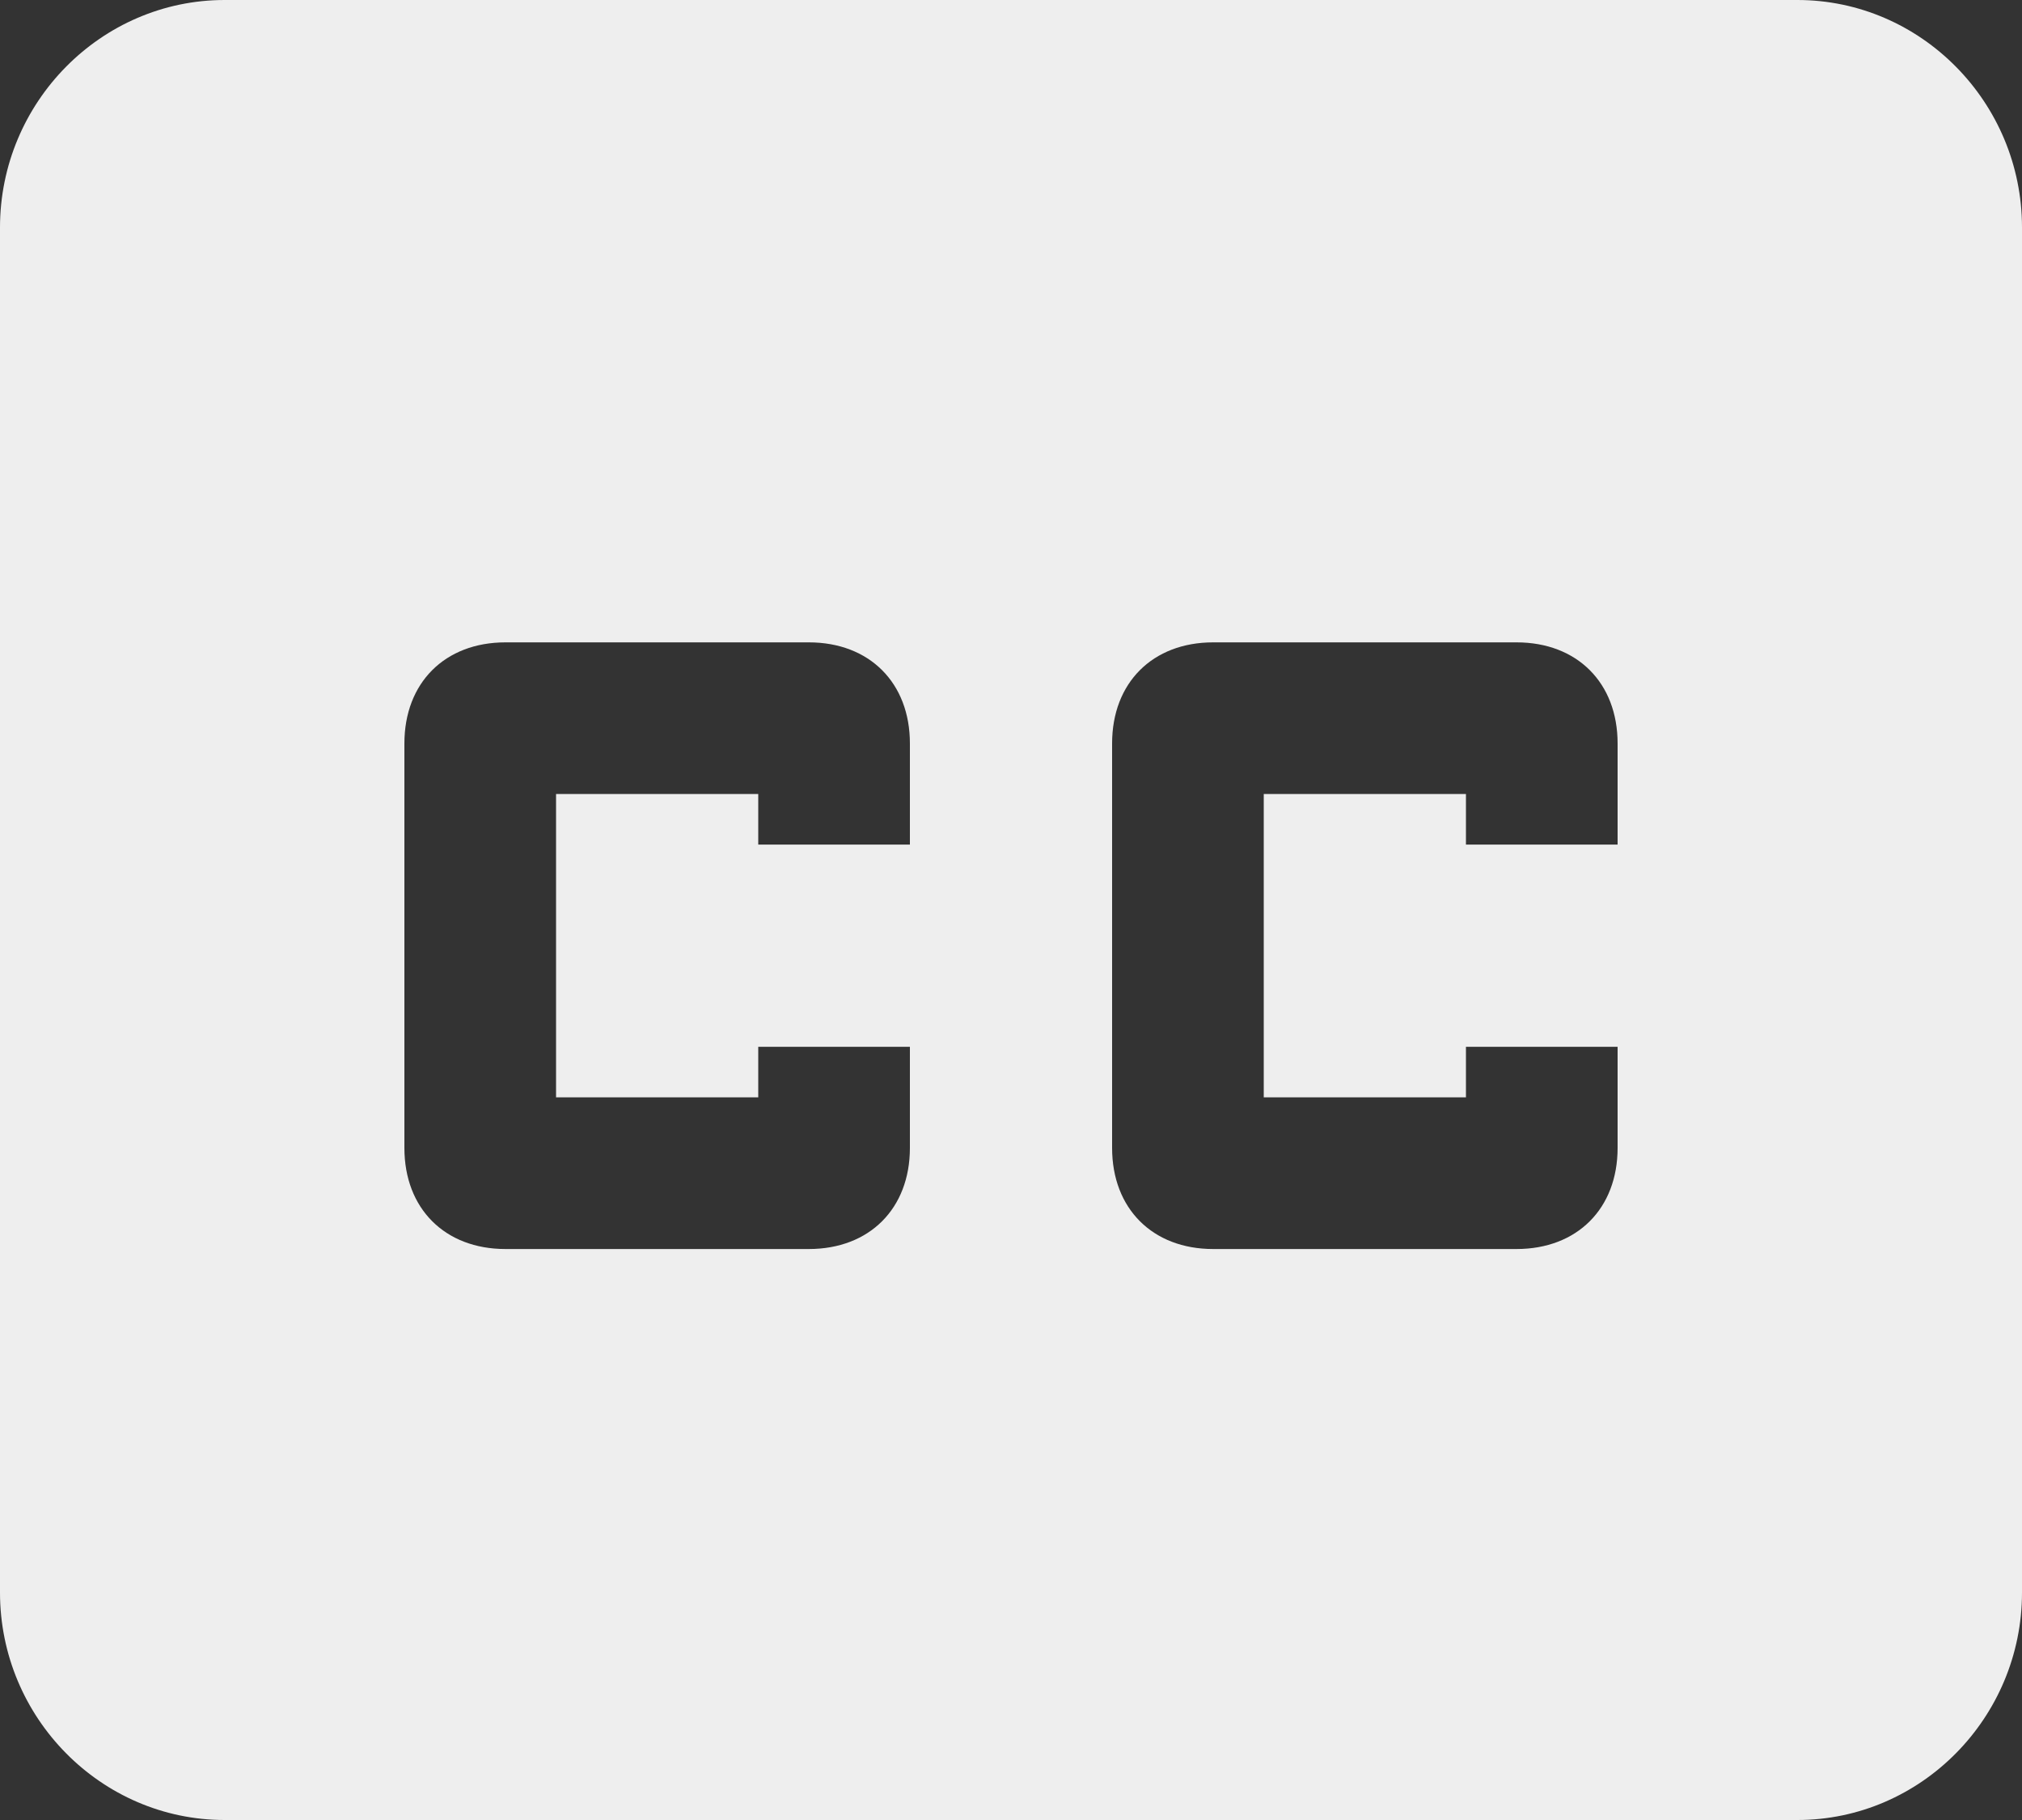 <svg xmlns="http://www.w3.org/2000/svg" width="20" height="18" viewBox="0 0 20 18">
    <rect x="0" y="0" width="20" height="18" fill="#333333" stroke="none"/>
    <path fill="#EEE" fill-rule="evenodd" d="M17.778 0H2.222C1 0 0 1.012 0 2.25v13.5C0 16.988 1 18 2.222 18h15.556C19 18 20 16.988 20 15.75V2.25C20 1.012 19 0 17.778 0zM9 8.353H7.5v-.5h-2v3h2v-.5H9v1c0 .6-.4 1-1 1H5c-.6 0-1-.4-1-1v-4c0-.6.4-1 1-1h3c.6 0 1 .4 1 1v1zm7 0h-1.5v-.5h-2v3h2v-.5H16v1c0 .6-.4 1-1 1h-3c-.6 0-1-.4-1-1v-4c0-.6.4-1 1-1h3c.6 0 1 .4 1 1v1z"/>
</svg>
